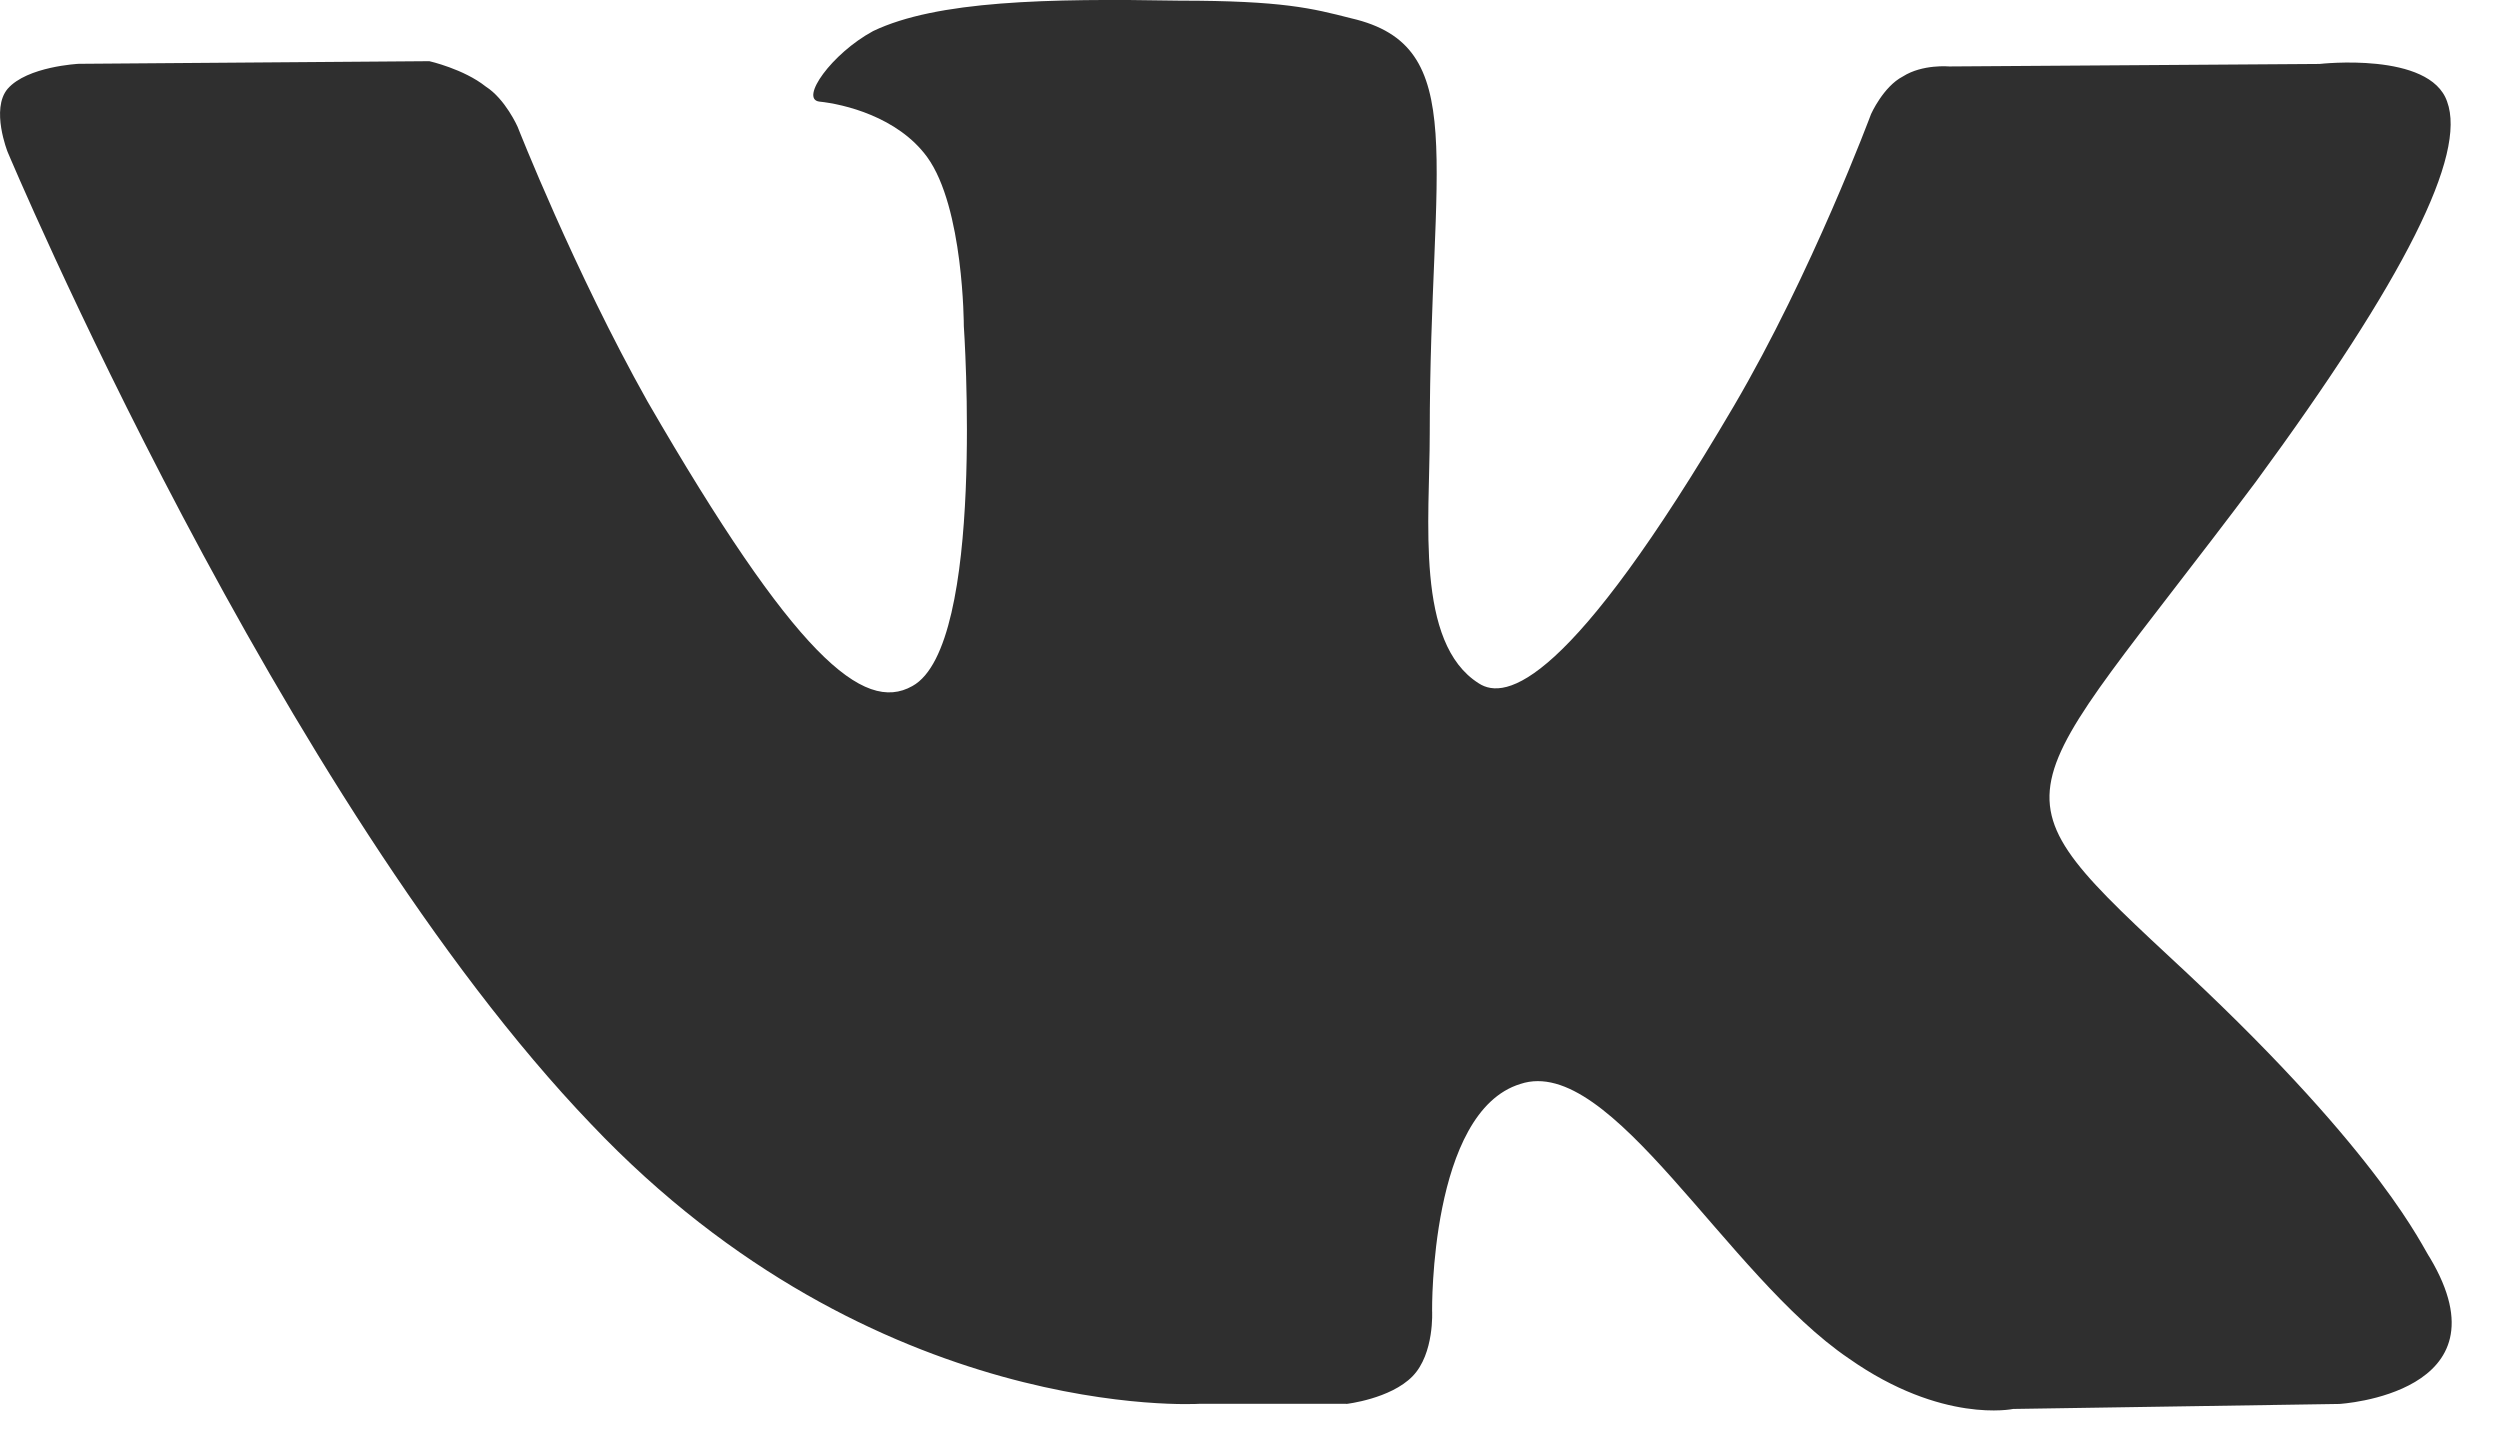 <svg width="19" height="11" viewBox="0 0 19 11" fill="none" xmlns="http://www.w3.org/2000/svg">
<path fill-rule="evenodd" clip-rule="evenodd" d="M10.232 10.67C10.232 10.67 10.567 10.632 10.735 10.46C10.903 10.288 10.884 9.961 10.884 9.961C10.884 9.961 10.866 8.449 11.555 8.238C12.245 8.008 13.12 9.694 14.052 10.325C14.76 10.823 15.3 10.708 15.3 10.708L17.779 10.67C17.779 10.67 19.083 10.594 18.468 9.56C18.412 9.483 18.114 8.794 16.622 7.396C15.057 5.941 15.262 6.172 17.144 3.662C18.281 2.113 18.747 1.175 18.598 0.772C18.467 0.39 17.629 0.486 17.629 0.486L14.815 0.505C14.815 0.505 14.611 0.486 14.462 0.581C14.313 0.658 14.22 0.867 14.22 0.867C14.22 0.867 13.772 2.073 13.176 3.088C11.928 5.213 11.443 5.328 11.238 5.193C10.754 4.887 10.866 3.949 10.866 3.299C10.866 1.212 11.182 0.35 10.269 0.139C9.971 0.063 9.748 0.005 8.965 0.005C7.959 -0.013 7.12 0.005 6.636 0.236C6.319 0.408 6.077 0.752 6.226 0.772C6.412 0.791 6.822 0.887 7.046 1.193C7.325 1.577 7.325 2.477 7.325 2.477C7.325 2.477 7.493 4.908 6.934 5.214C6.561 5.425 6.039 4.984 4.921 3.051C4.362 2.055 3.934 0.964 3.934 0.964C3.934 0.964 3.841 0.753 3.692 0.658C3.524 0.524 3.263 0.465 3.263 0.465L0.598 0.485C0.598 0.485 0.207 0.504 0.058 0.675C-0.072 0.829 0.058 1.155 0.058 1.155C0.058 1.155 2.126 6.075 4.493 8.544C6.655 10.823 9.114 10.669 9.114 10.669H10.232V10.67Z" fill="#2F2F2F"/>
</svg>
